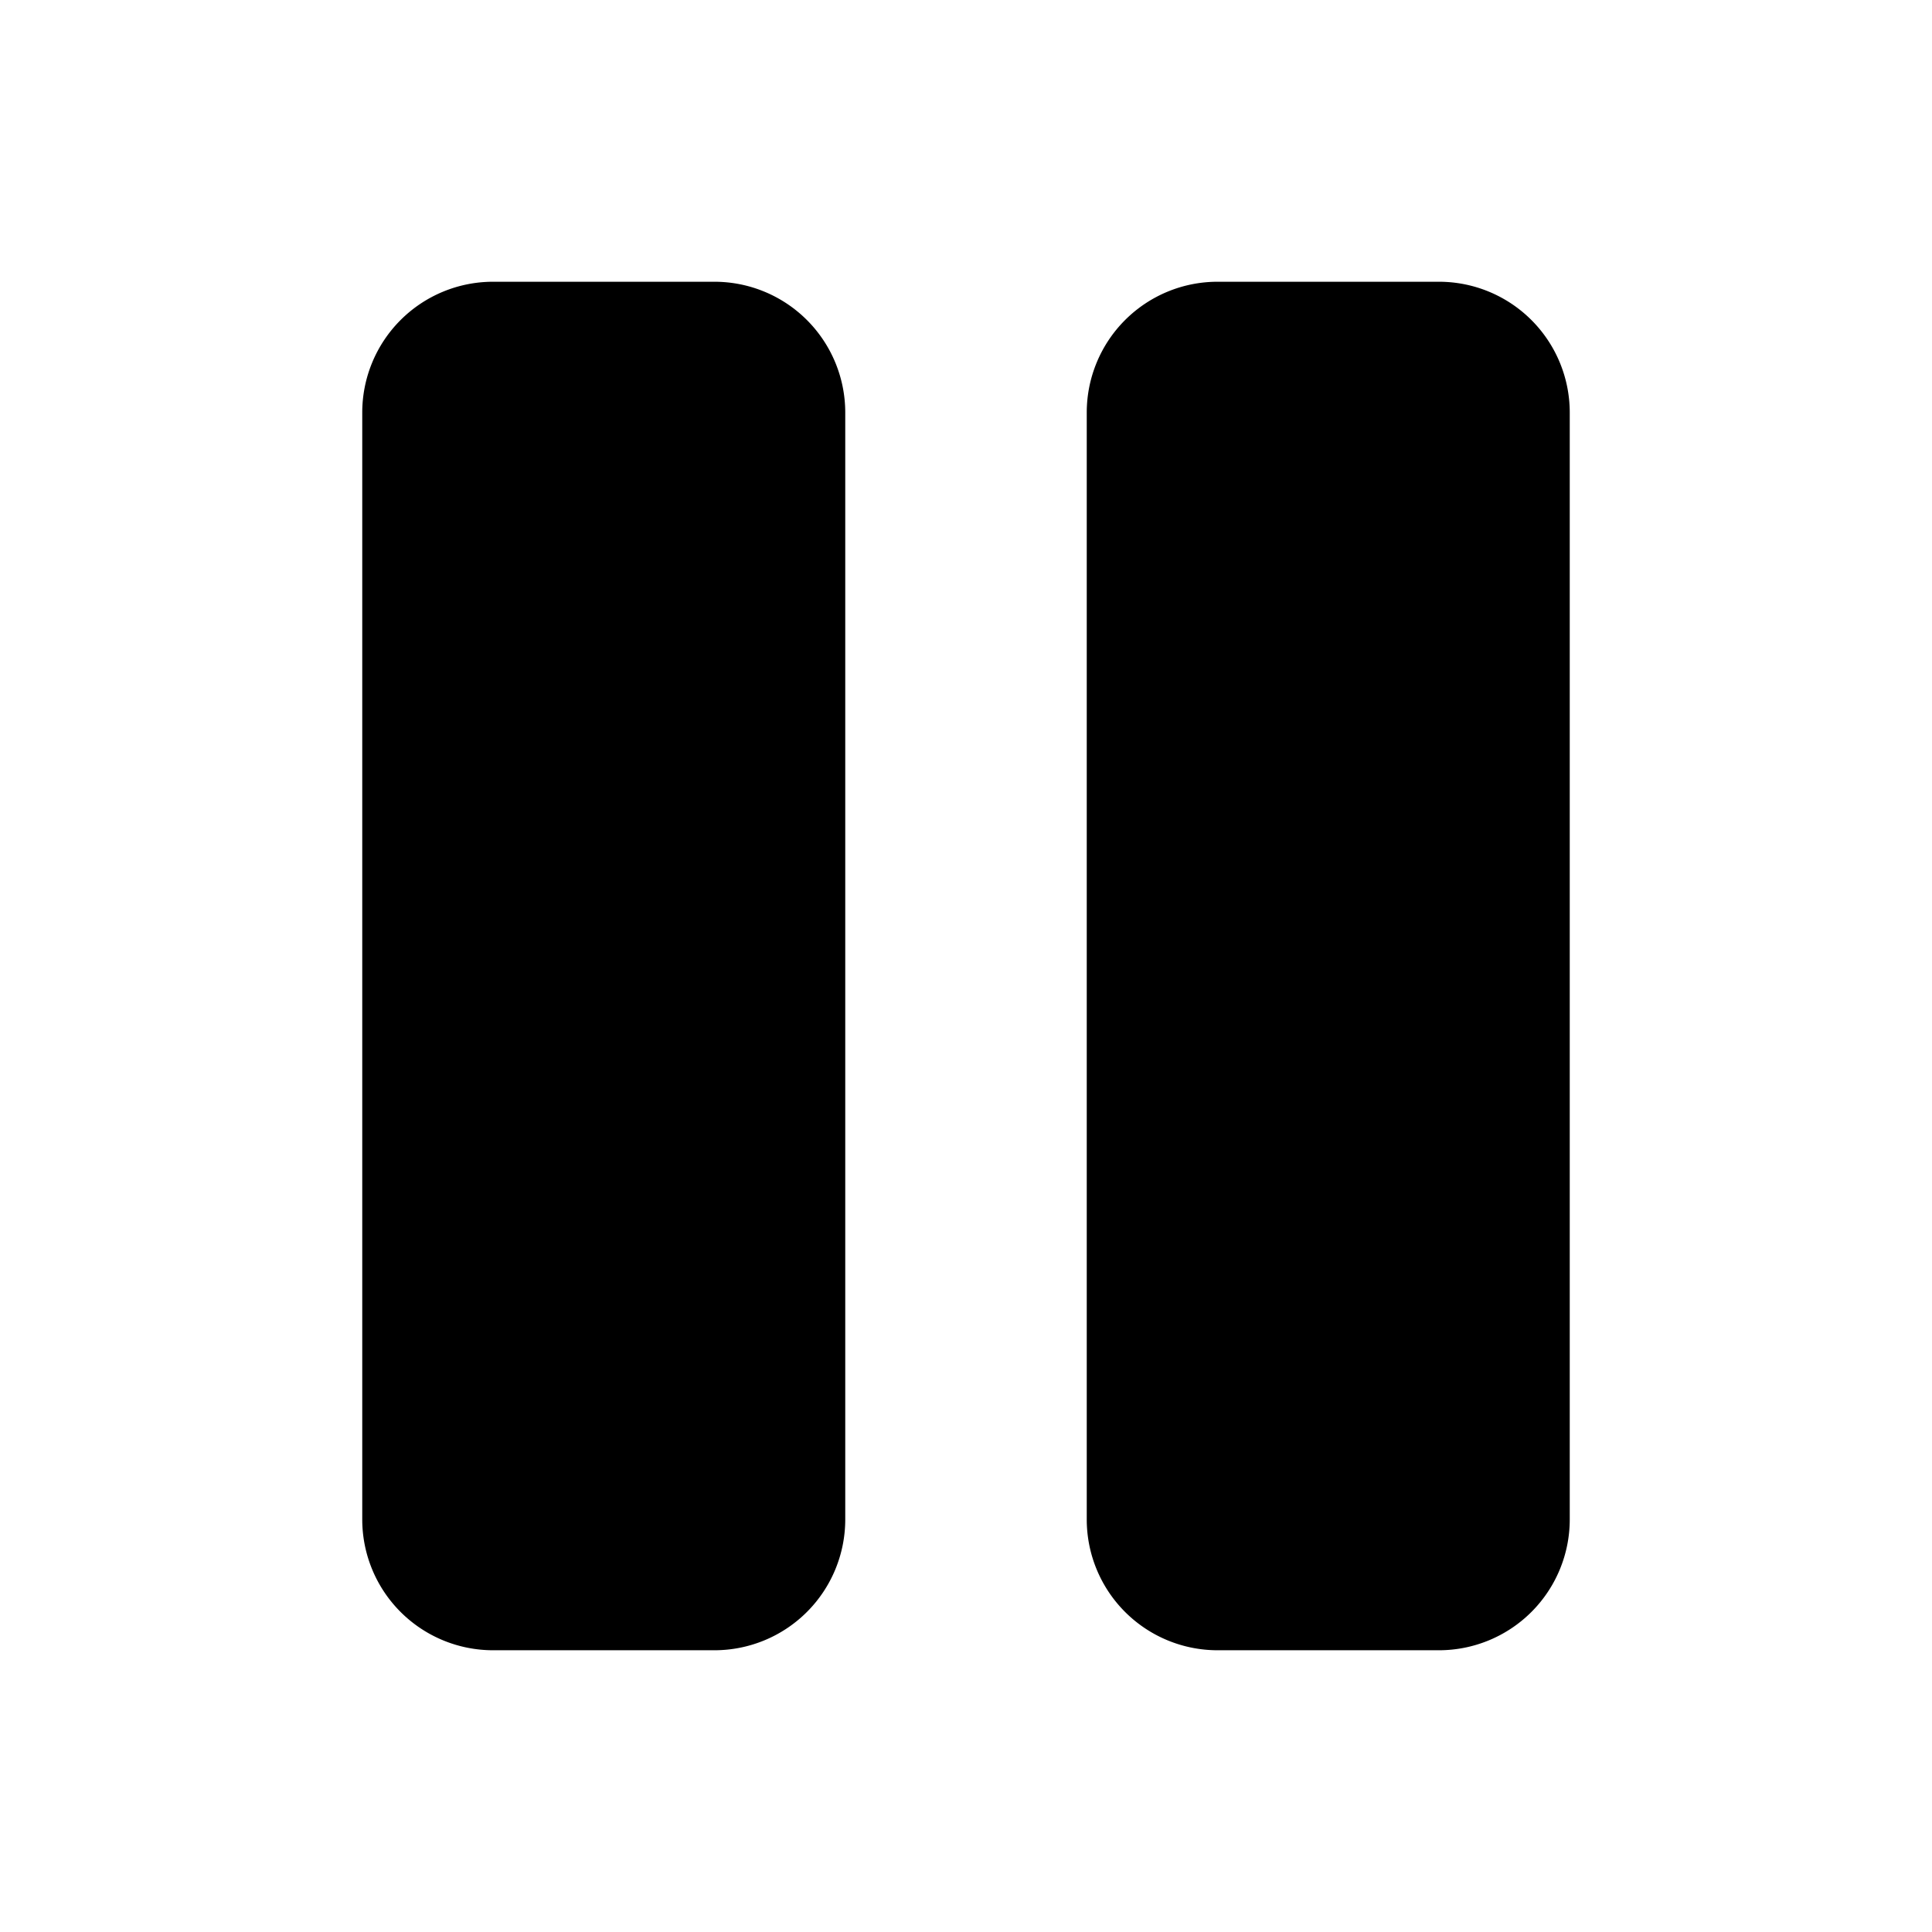 <svg xmlns="http://www.w3.org/2000/svg" xmlns:xlink="http://www.w3.org/1999/xlink" viewBox="0 0 48 48">
  <g fill="none"><path d="M17.75 7A3.25 3.25 0 0 1 21 10.25v27.5A3.25 3.25 0 0 1 17.75 41h-5.5A3.25 3.25 0 0 1 9 37.75v-27.5A3.25 3.25 0 0 1 12.25 7h5.5zm18 0A3.25 3.25 0 0 1 39 10.25v27.5A3.25 3.25 0 0 1 35.75 41h-5.5A3.25 3.25 0 0 1 27 37.75v-27.5A3.25 3.25 0 0 1 30.25 7h5.5z" fill="currentColor" /></g>
</svg>
